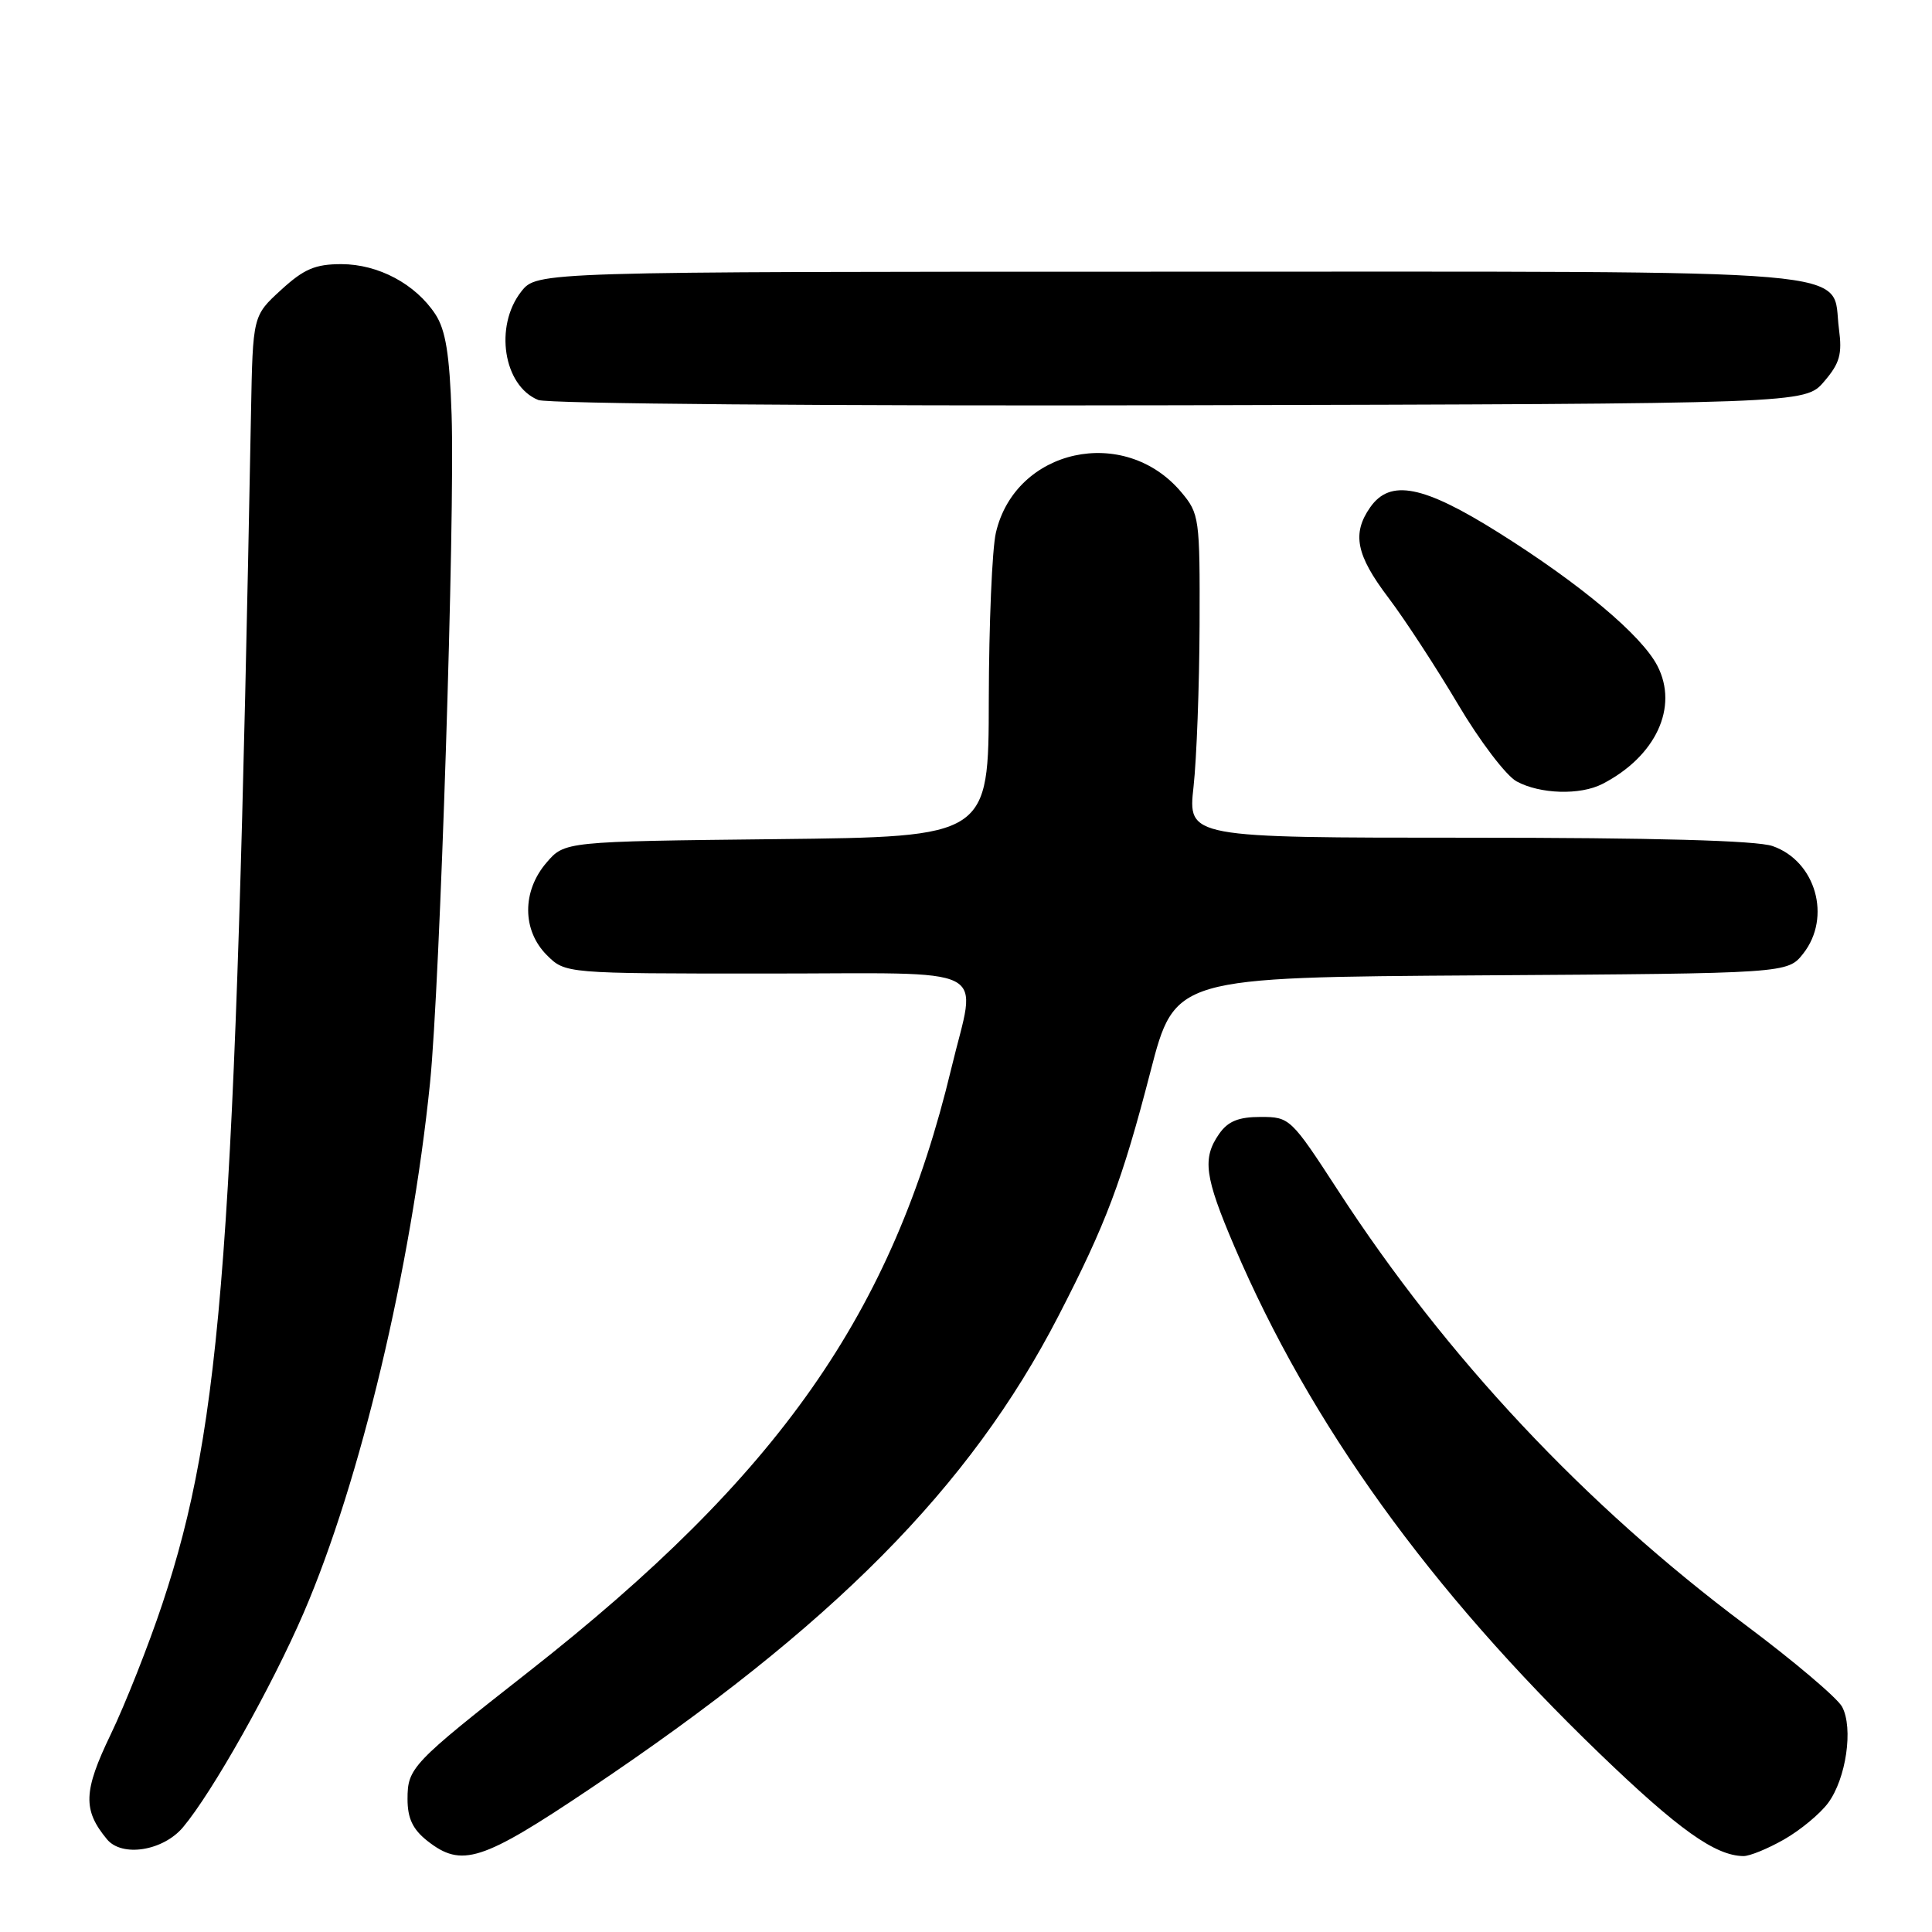 <?xml version="1.0" encoding="UTF-8" standalone="no"?>
<!DOCTYPE svg PUBLIC "-//W3C//DTD SVG 1.1//EN" "http://www.w3.org/Graphics/SVG/1.1/DTD/svg11.dtd" >
<svg xmlns="http://www.w3.org/2000/svg" xmlns:xlink="http://www.w3.org/1999/xlink" version="1.1" viewBox="0 0 256 256">
 <g >
 <path fill="currentColor"
d=" M 78.15 237.04 C 110.35 215.44 128.50 197.13 140.23 174.41 C 146.54 162.19 148.68 156.53 152.44 142.00 C 155.68 129.50 155.68 129.50 196.28 129.24 C 236.87 128.98 236.87 128.98 238.94 126.35 C 242.72 121.54 240.60 114.10 234.88 112.11 C 232.77 111.37 219.16 111.00 194.55 111.00 C 157.40 111.00 157.40 111.00 158.15 104.25 C 158.56 100.54 158.92 90.90 158.95 82.83 C 159.00 68.63 158.92 68.06 156.52 65.21 C 149.00 56.27 134.54 59.43 131.96 70.59 C 131.46 72.74 131.04 82.69 131.02 92.69 C 131.00 110.88 131.00 110.88 102.91 111.19 C 74.82 111.50 74.82 111.50 72.41 114.31 C 69.16 118.09 69.18 123.27 72.45 126.55 C 74.91 129.00 74.91 129.00 101.45 129.00 C 132.17 129.00 129.40 127.59 126.06 141.55 C 118.27 174.01 103.26 195.44 70.05 221.51 C 54.56 233.66 54.00 234.26 54.00 238.38 C 54.00 240.94 54.69 242.40 56.63 243.93 C 61.18 247.50 63.82 246.66 78.15 237.04 Z  M 236.41 243.73 C 238.55 242.51 241.17 240.34 242.23 238.91 C 244.62 235.69 245.60 228.98 244.09 226.16 C 243.46 224.99 237.71 220.12 231.32 215.34 C 210.02 199.42 191.65 179.85 177.30 157.75 C 171.06 148.15 170.90 148.00 167.04 148.00 C 164.12 148.00 162.72 148.57 161.56 150.22 C 159.28 153.48 159.60 155.89 163.56 165.16 C 173.60 188.67 189.46 210.68 211.94 232.34 C 222.39 242.41 227.27 245.89 231.00 245.94 C 231.82 245.96 234.26 244.96 236.41 243.73 Z  M 24.25 242.12 C 28.14 237.49 36.01 223.51 40.25 213.68 C 47.74 196.30 54.48 168.01 56.98 143.50 C 58.30 130.55 60.30 68.61 59.84 54.94 C 59.57 46.91 59.05 43.73 57.69 41.64 C 55.05 37.63 50.14 35.01 45.24 35.00 C 41.77 35.00 40.27 35.64 37.24 38.42 C 33.50 41.84 33.50 41.84 33.26 54.67 C 31.19 165.35 29.46 188.59 21.52 212.50 C 19.69 218.00 16.60 225.81 14.66 229.84 C 11.04 237.36 10.95 239.83 14.18 243.72 C 16.17 246.12 21.61 245.26 24.25 242.12 Z  M 212.32 103.88 C 219.40 100.24 222.45 93.70 219.61 88.22 C 217.52 84.18 209.43 77.39 198.58 70.58 C 188.58 64.30 184.21 63.44 181.56 67.22 C 179.12 70.71 179.69 73.55 183.97 79.20 C 186.15 82.08 190.29 88.43 193.18 93.30 C 196.06 98.17 199.56 102.78 200.96 103.54 C 204.07 105.23 209.38 105.39 212.32 103.88 Z  M 241.69 50.57 C 243.78 48.14 244.12 46.94 243.67 43.58 C 242.58 35.42 249.36 36.00 154.96 36.00 C 71.15 36.00 71.15 36.00 69.07 38.63 C 65.47 43.22 66.70 51.12 71.32 53.00 C 72.54 53.50 109.79 53.81 156.34 53.70 C 239.17 53.50 239.17 53.50 241.69 50.57 Z "/>
</g>
</svg>
